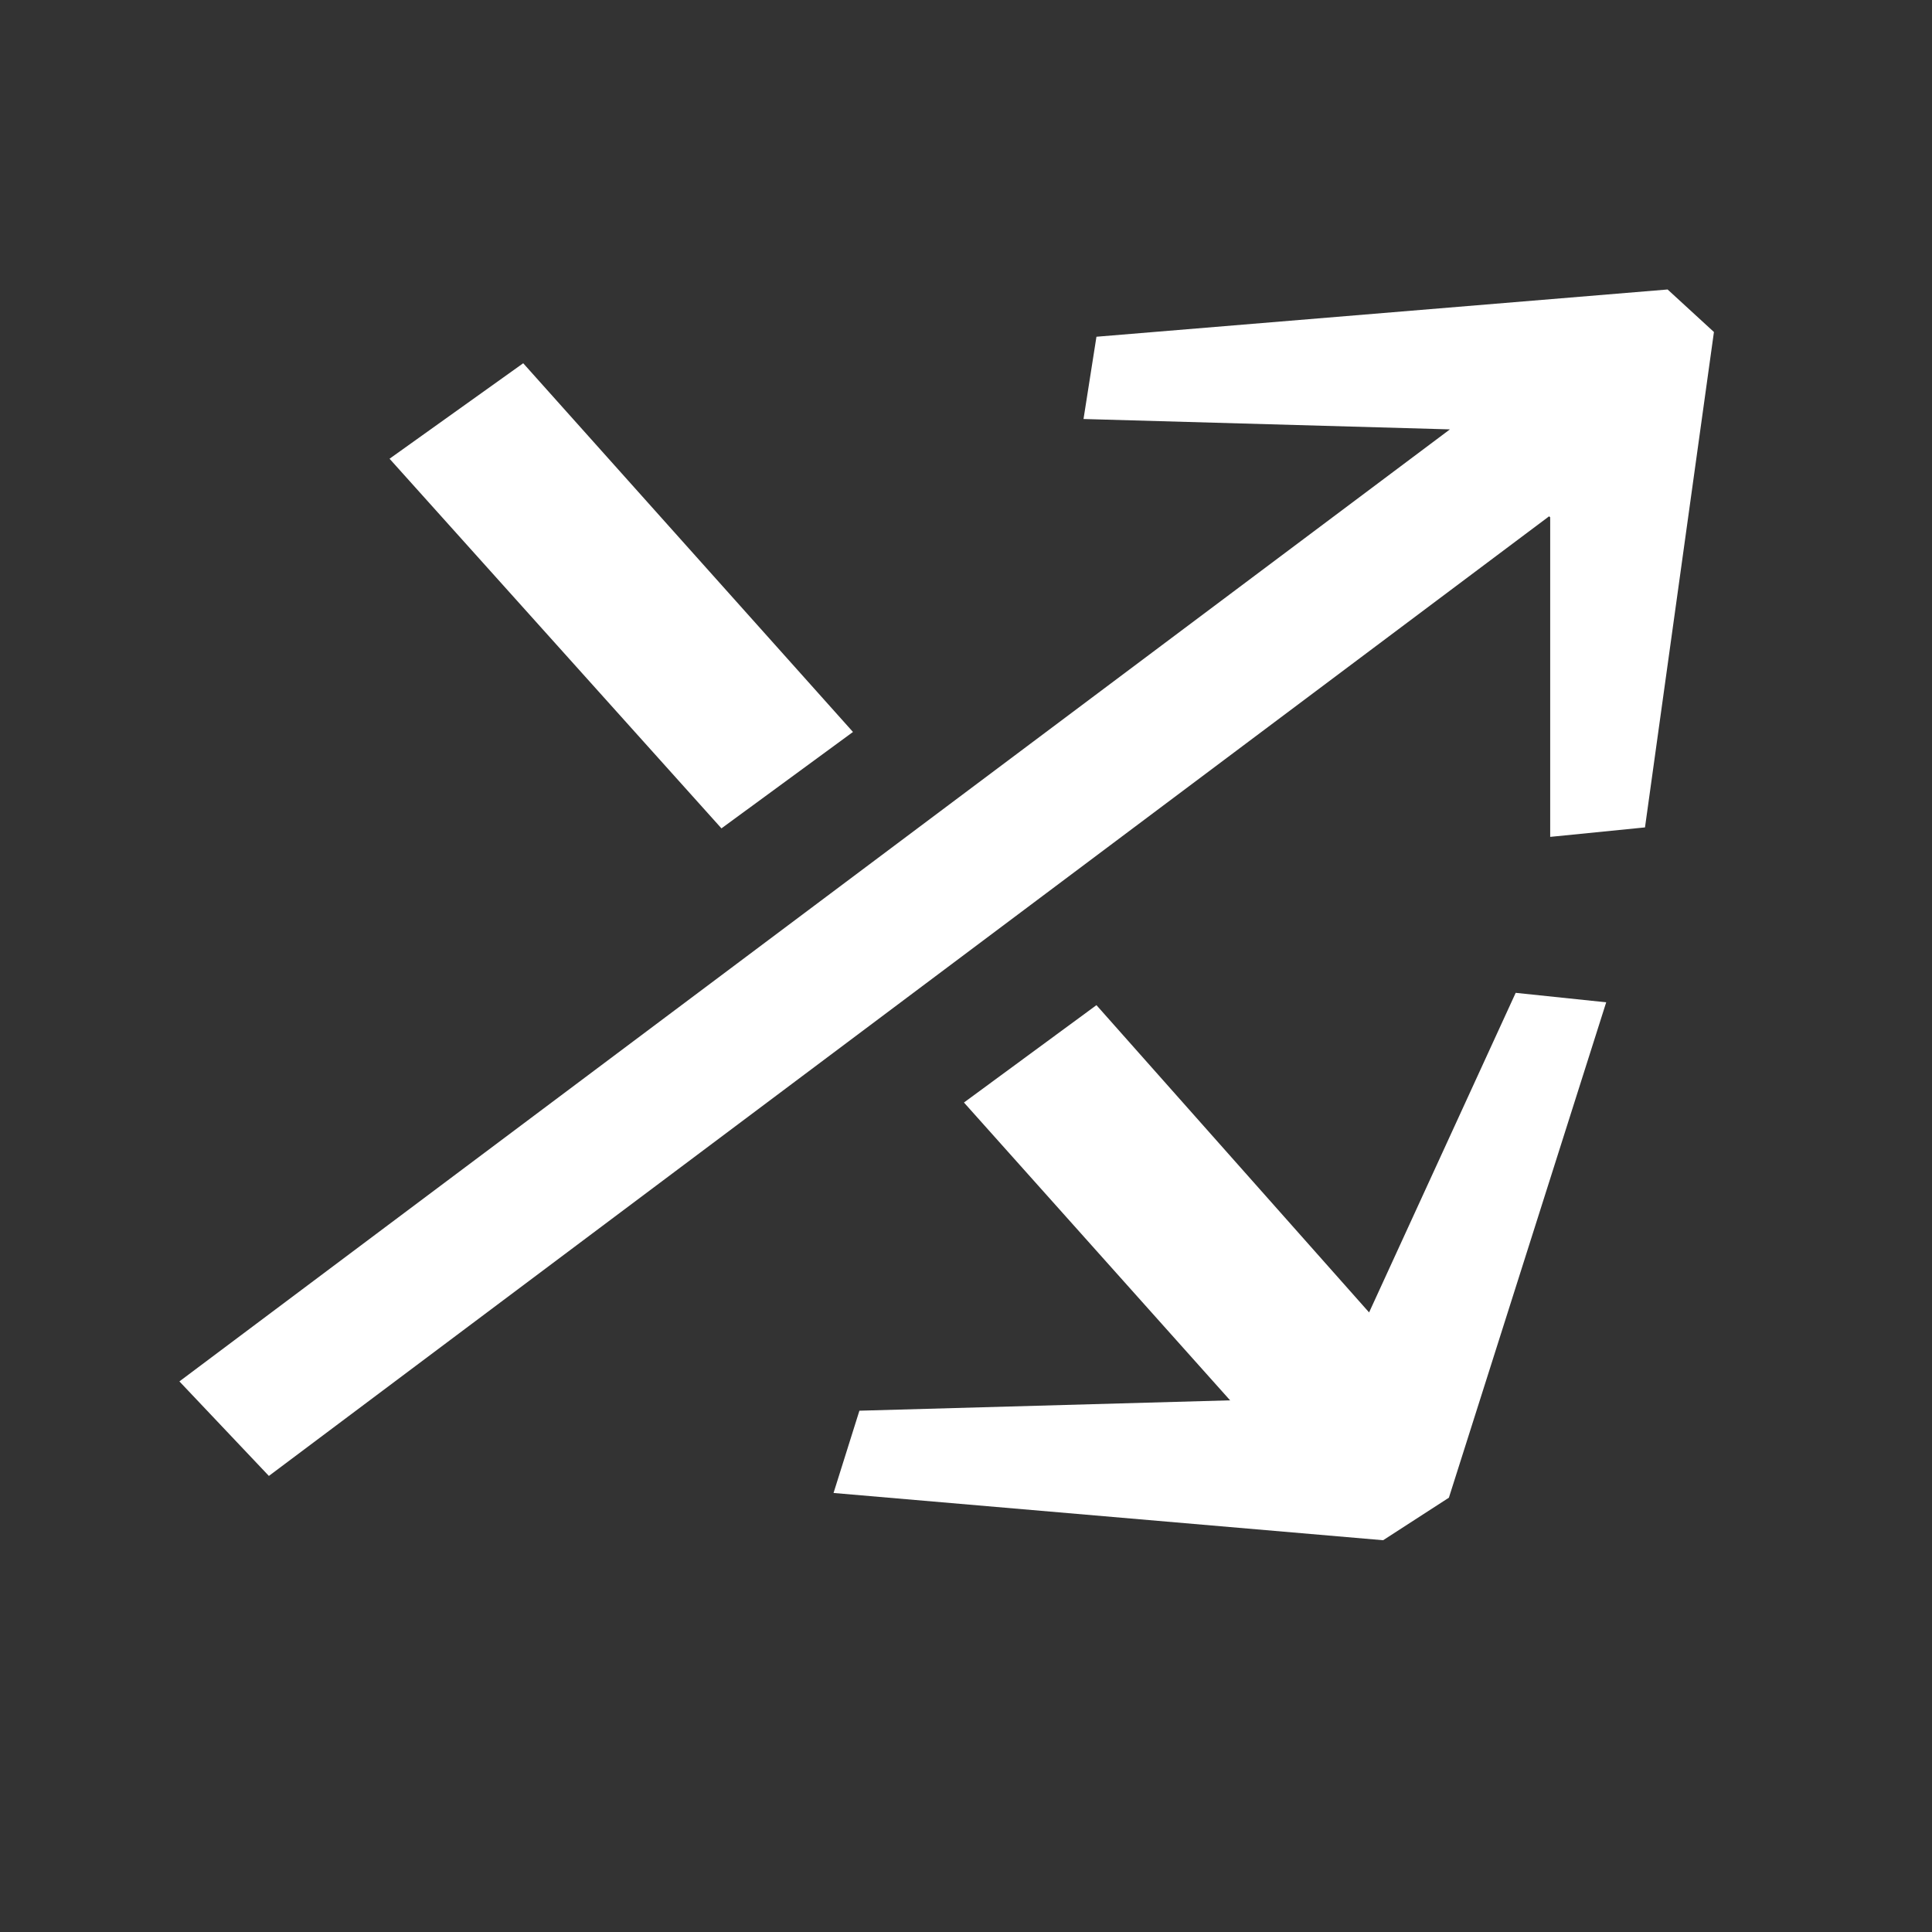 <?xml version="1.0" encoding="UTF-8"?>
<!-- Created with Inkscape (http://www.inkscape.org/) -->
<svg width="120" height="120" version="1.1" viewBox="0 0 31.75 31.75" xmlns="http://www.w3.org/2000/svg">
 <rect x="0" y="0" width="31.75" height="31.75" fill="#333333" stroke="none"/>
 <g transform="scale(.986 1.015)" stroke-width=".265" aria-label="f(x)">
  <g transform="scale(1.083 .923)" stroke-width=".07" aria-label="⤮">
   <path d="m16.874 17.632 4.196 5.39 2.256-5.606 1.393 0.166-2.421 8.69-1.012 0.746-8.458-0.829 0.398-1.443 5.705-0.182-4.096-5.224zm-5.771-3.101-5.108-6.484 2.057-1.675 5.075 6.468zm11.211-6.999-5.639-0.182 0.199-1.443 8.79-0.829 0.713 0.746-1.061 8.69-1.459 0.166v-5.606l-0.017-0.017-19.702 16.833-1.377-1.658z" fill="#fff"/>
  </g>
 </g>
</svg>
